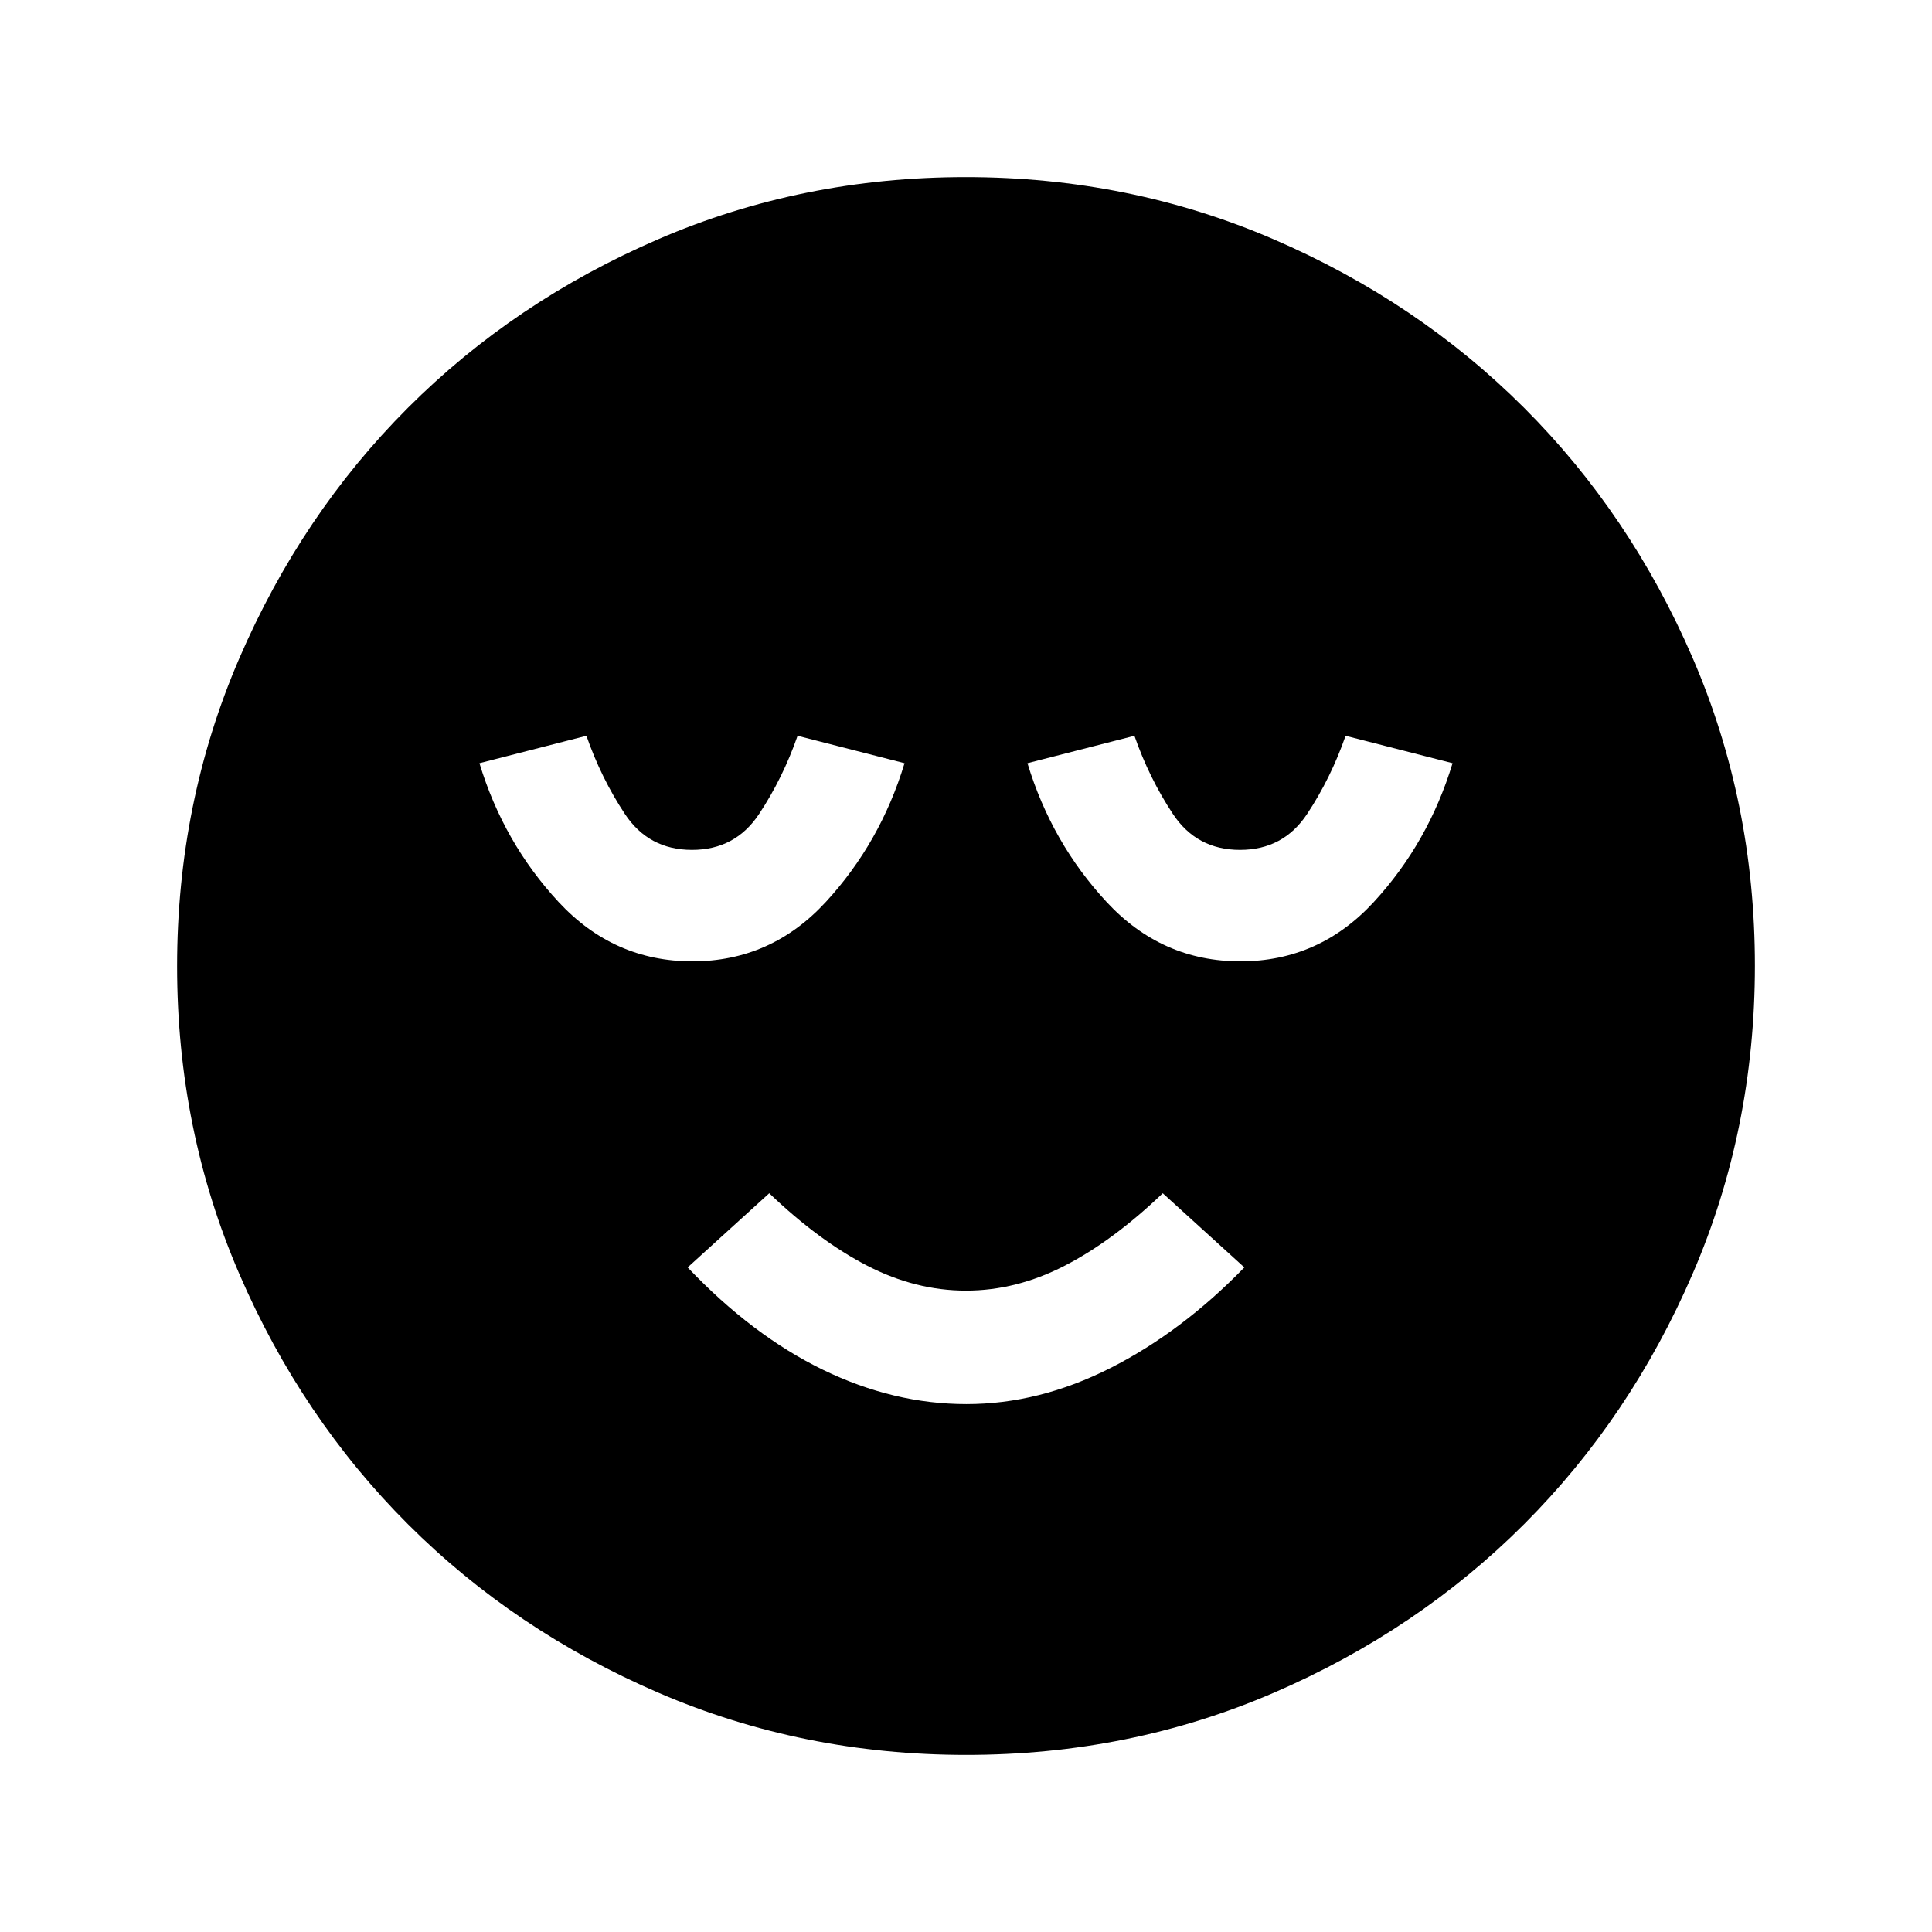 <svg xmlns="http://www.w3.org/2000/svg" height="24" viewBox="0 96 960 960" width="24"><path d="M480.217 793.692q36.168 0 71.552-17.923 35.385-17.923 66.539-50l-40.539-36.846Q553 712.615 528.98 724.961q-24.019 12.347-49 12.347-24.98 0-48.98-12.347-24-12.346-48.769-36.038l-40.539 36.846q32.154 33.846 67.256 50.885 35.101 17.038 71.269 17.038ZM480.134 968q-81.313 0-152.89-30.859-71.577-30.86-124.525-83.762-52.947-52.902-83.833-124.417Q88 657.446 88 576.134q0-81.313 30.859-152.89 30.86-71.577 83.762-124.525 52.902-52.947 124.417-83.833Q398.554 184 479.866 184q81.313 0 152.89 30.859 71.577 30.86 124.525 83.762 52.947 52.902 83.833 124.417Q872 494.554 872 575.866q0 81.313-30.859 152.89-30.86 71.577-83.762 124.525-52.902 52.947-124.417 83.833Q561.446 968 480.134 968ZM344.046 573.692q39.108 0 66.262-29.461 27.154-29.462 39.154-69l-53.154-13.616q-7.308 21-19.116 38.846-11.807 17.847-33.346 17.847-21.538 0-33.346-17.847-11.808-17.846-19.115-38.846l-53.154 13.616q12 39.538 39.354 69 27.353 29.461 66.461 29.461Zm272.308 0q39.108 0 66.261-29.461 27.154-29.462 39.154-69l-53.154-13.616q-7.307 21-19.115 38.846-11.808 17.847-33.346 17.847-21.539 0-33.346-17.847-11.808-17.846-19.116-38.846l-53.154 13.616q12 39.538 39.354 69 27.354 29.461 66.462 29.461Z"/></svg>